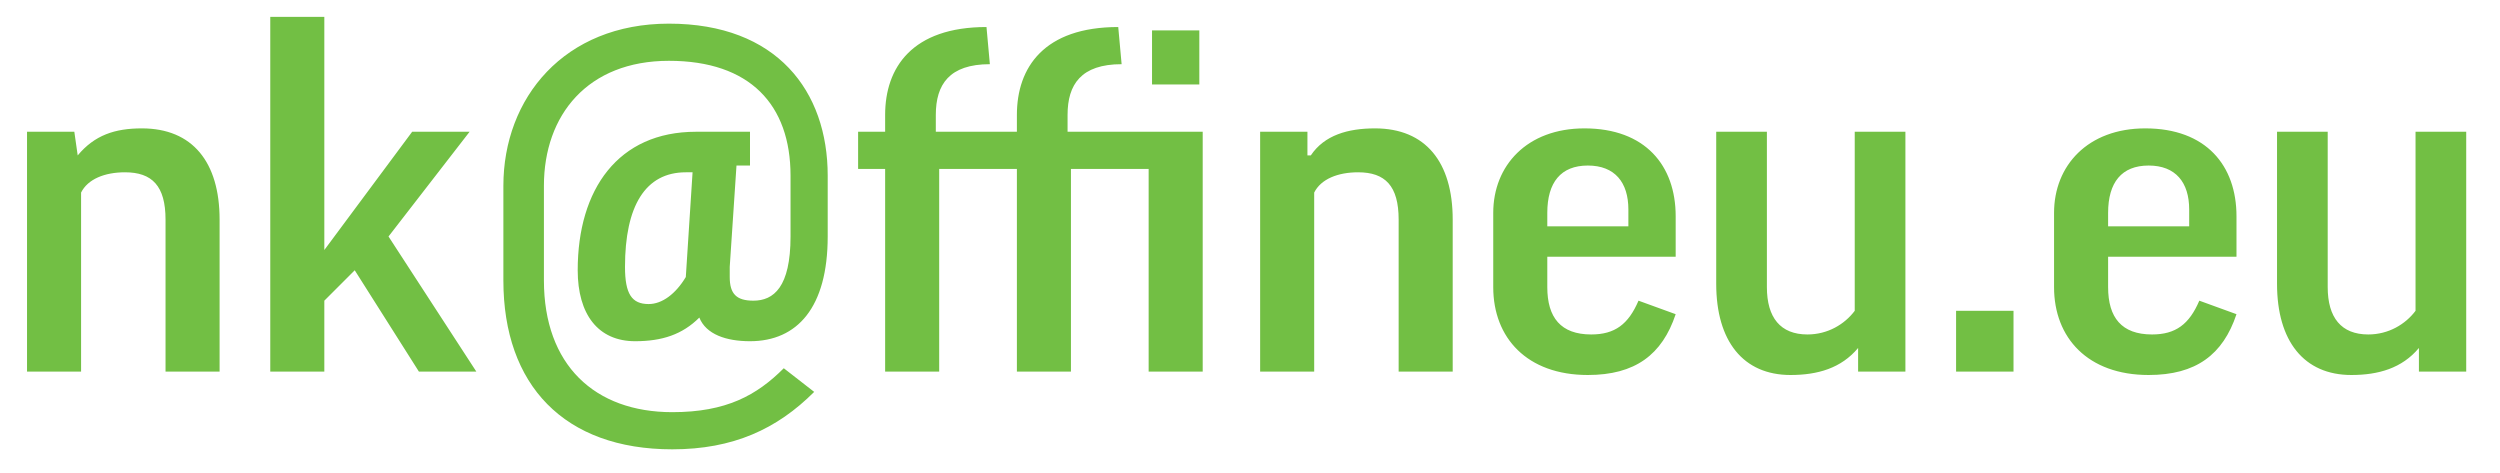 <svg xmlns="http://www.w3.org/2000/svg" width="74" height="14" viewBox="0 0 74 14" fill="none"><path d="M2.4 5.7C2.6 5.3 3.1 5.1 3.7 5.1 4.5 5.1 4.9 5.5 4.9 6.5V11H6.5V6.5C6.5 4.8 5.7 3.8 4.2 3.8 3.4 3.8 2.8 4 2.3 4.6H2.3L2.2 3.9H0.8V11H2.4V5.7ZM8 0.5V11H9.6V8.9L10.5 8 12.4 11H14.1L11.5 7 13.9 3.9H12.2L9.6 7.4V0.5H8ZM22.2 4.9L22.2 3.9H20.6C18.3 3.9 17.1 5.6 17.1 8 17.1 9.3 17.7 10.1 18.8 10.1 19.6 10.1 20.2 9.9 20.7 9.4 20.9 9.9 21.5 10.1 22.2 10.1 23.6 10.1 24.5 9.1 24.5 7V5.2C24.5 2.7 23 0.7 19.8 0.7 16.7 0.7 14.9 2.9 14.9 5.5V8.3C14.9 11.4 16.7 13.3 19.9 13.3 21.7 13.3 23 12.7 24.1 11.6L23.2 10.9C22.4 11.7 21.5 12.2 19.9 12.2 17.6 12.2 16.1 10.8 16.1 8.3V5.5C16.1 3.4 17.4 1.8 19.8 1.8 22.2 1.8 23.4 3.1 23.4 5.2V7C23.4 8.5 22.9 8.9 22.3 8.9 21.8 8.9 21.6 8.7 21.6 8.2 21.6 8.1 21.6 8 21.6 7.9L21.8 4.9H22.2ZM20.3 8.2C20 8.7 19.6 9 19.2 9 18.7 9 18.5 8.7 18.5 7.9 18.5 6.1 19.1 5.1 20.3 5.1H20.5L20.3 8.2ZM33.1 0.8C30.9 0.8 30.1 2 30.1 3.4V3.9H27.7V3.4C27.7 2.5 28.1 1.9 29.3 1.9L29.2 0.8C27 0.8 26.2 2 26.2 3.4V3.9H25.4V5H26.2V11H27.8V5H30.1V11H31.7V5H34V11H35.6V3.9H31.6V3.4C31.6 2.5 32 1.9 33.2 1.9L33.1 0.8ZM34.1 0.9V2.5H35.5V0.9H34.1ZM38.9 5.7C39.1 5.3 39.6 5.1 40.2 5.1 41 5.1 41.4 5.5 41.4 6.5V11H43V6.5C43 4.8 42.2 3.8 40.7 3.8 39.9 3.8 39.2 4 38.8 4.6H38.7L38.7 3.9H37.3V11H38.9V5.7ZM49.6 7.6V6.4C49.6 4.9 48.7 3.8 46.9 3.8 45.2 3.8 44.2 4.9 44.2 6.3V8.5C44.2 10 45.2 11.1 47 11.1 48.4 11.1 49.2 10.5 49.6 9.3L48.5 8.9C48.2 9.6 47.8 9.9 47.1 9.9 46.2 9.9 45.8 9.4 45.8 8.5V7.6H49.6ZM45.8 6.3C45.8 5.4 46.2 4.9 47 4.9 47.8 4.9 48.2 5.4 48.2 6.2V6.7H45.8V6.3ZM54.9 9.2C54.6 9.6 54.1 9.9 53.5 9.9 52.7 9.9 52.3 9.4 52.3 8.5V3.9H50.8V8.4C50.8 10.1 51.6 11.1 53 11.1 53.8 11.1 54.5 10.9 55 10.3H55L55 11H56.4V3.9H54.9V9.2ZM57.9 11H59.6V9.2H57.9V11ZM66.2 7.6V6.4C66.2 4.9 65.3 3.8 63.5 3.8 61.8 3.8 60.8 4.9 60.8 6.3V8.5C60.8 10 61.8 11.1 63.6 11.1 65 11.1 65.8 10.5 66.2 9.3L65.1 8.9C64.8 9.6 64.4 9.9 63.7 9.9 62.8 9.9 62.4 9.4 62.4 8.5V7.6H66.2ZM62.4 6.3C62.4 5.4 62.8 4.9 63.6 4.9 64.4 4.9 64.8 5.4 64.8 6.2V6.7H62.4V6.3ZM71.5 9.2C71.2 9.6 70.7 9.9 70.1 9.9 69.3 9.9 68.9 9.4 68.9 8.5V3.9H67.4V8.4C67.4 10.1 68.2 11.1 69.6 11.1 70.4 11.1 71.1 10.9 71.6 10.3H71.6L71.6 11H73V3.9H71.5V9.2Z" fill="#72BF44"/></svg>
